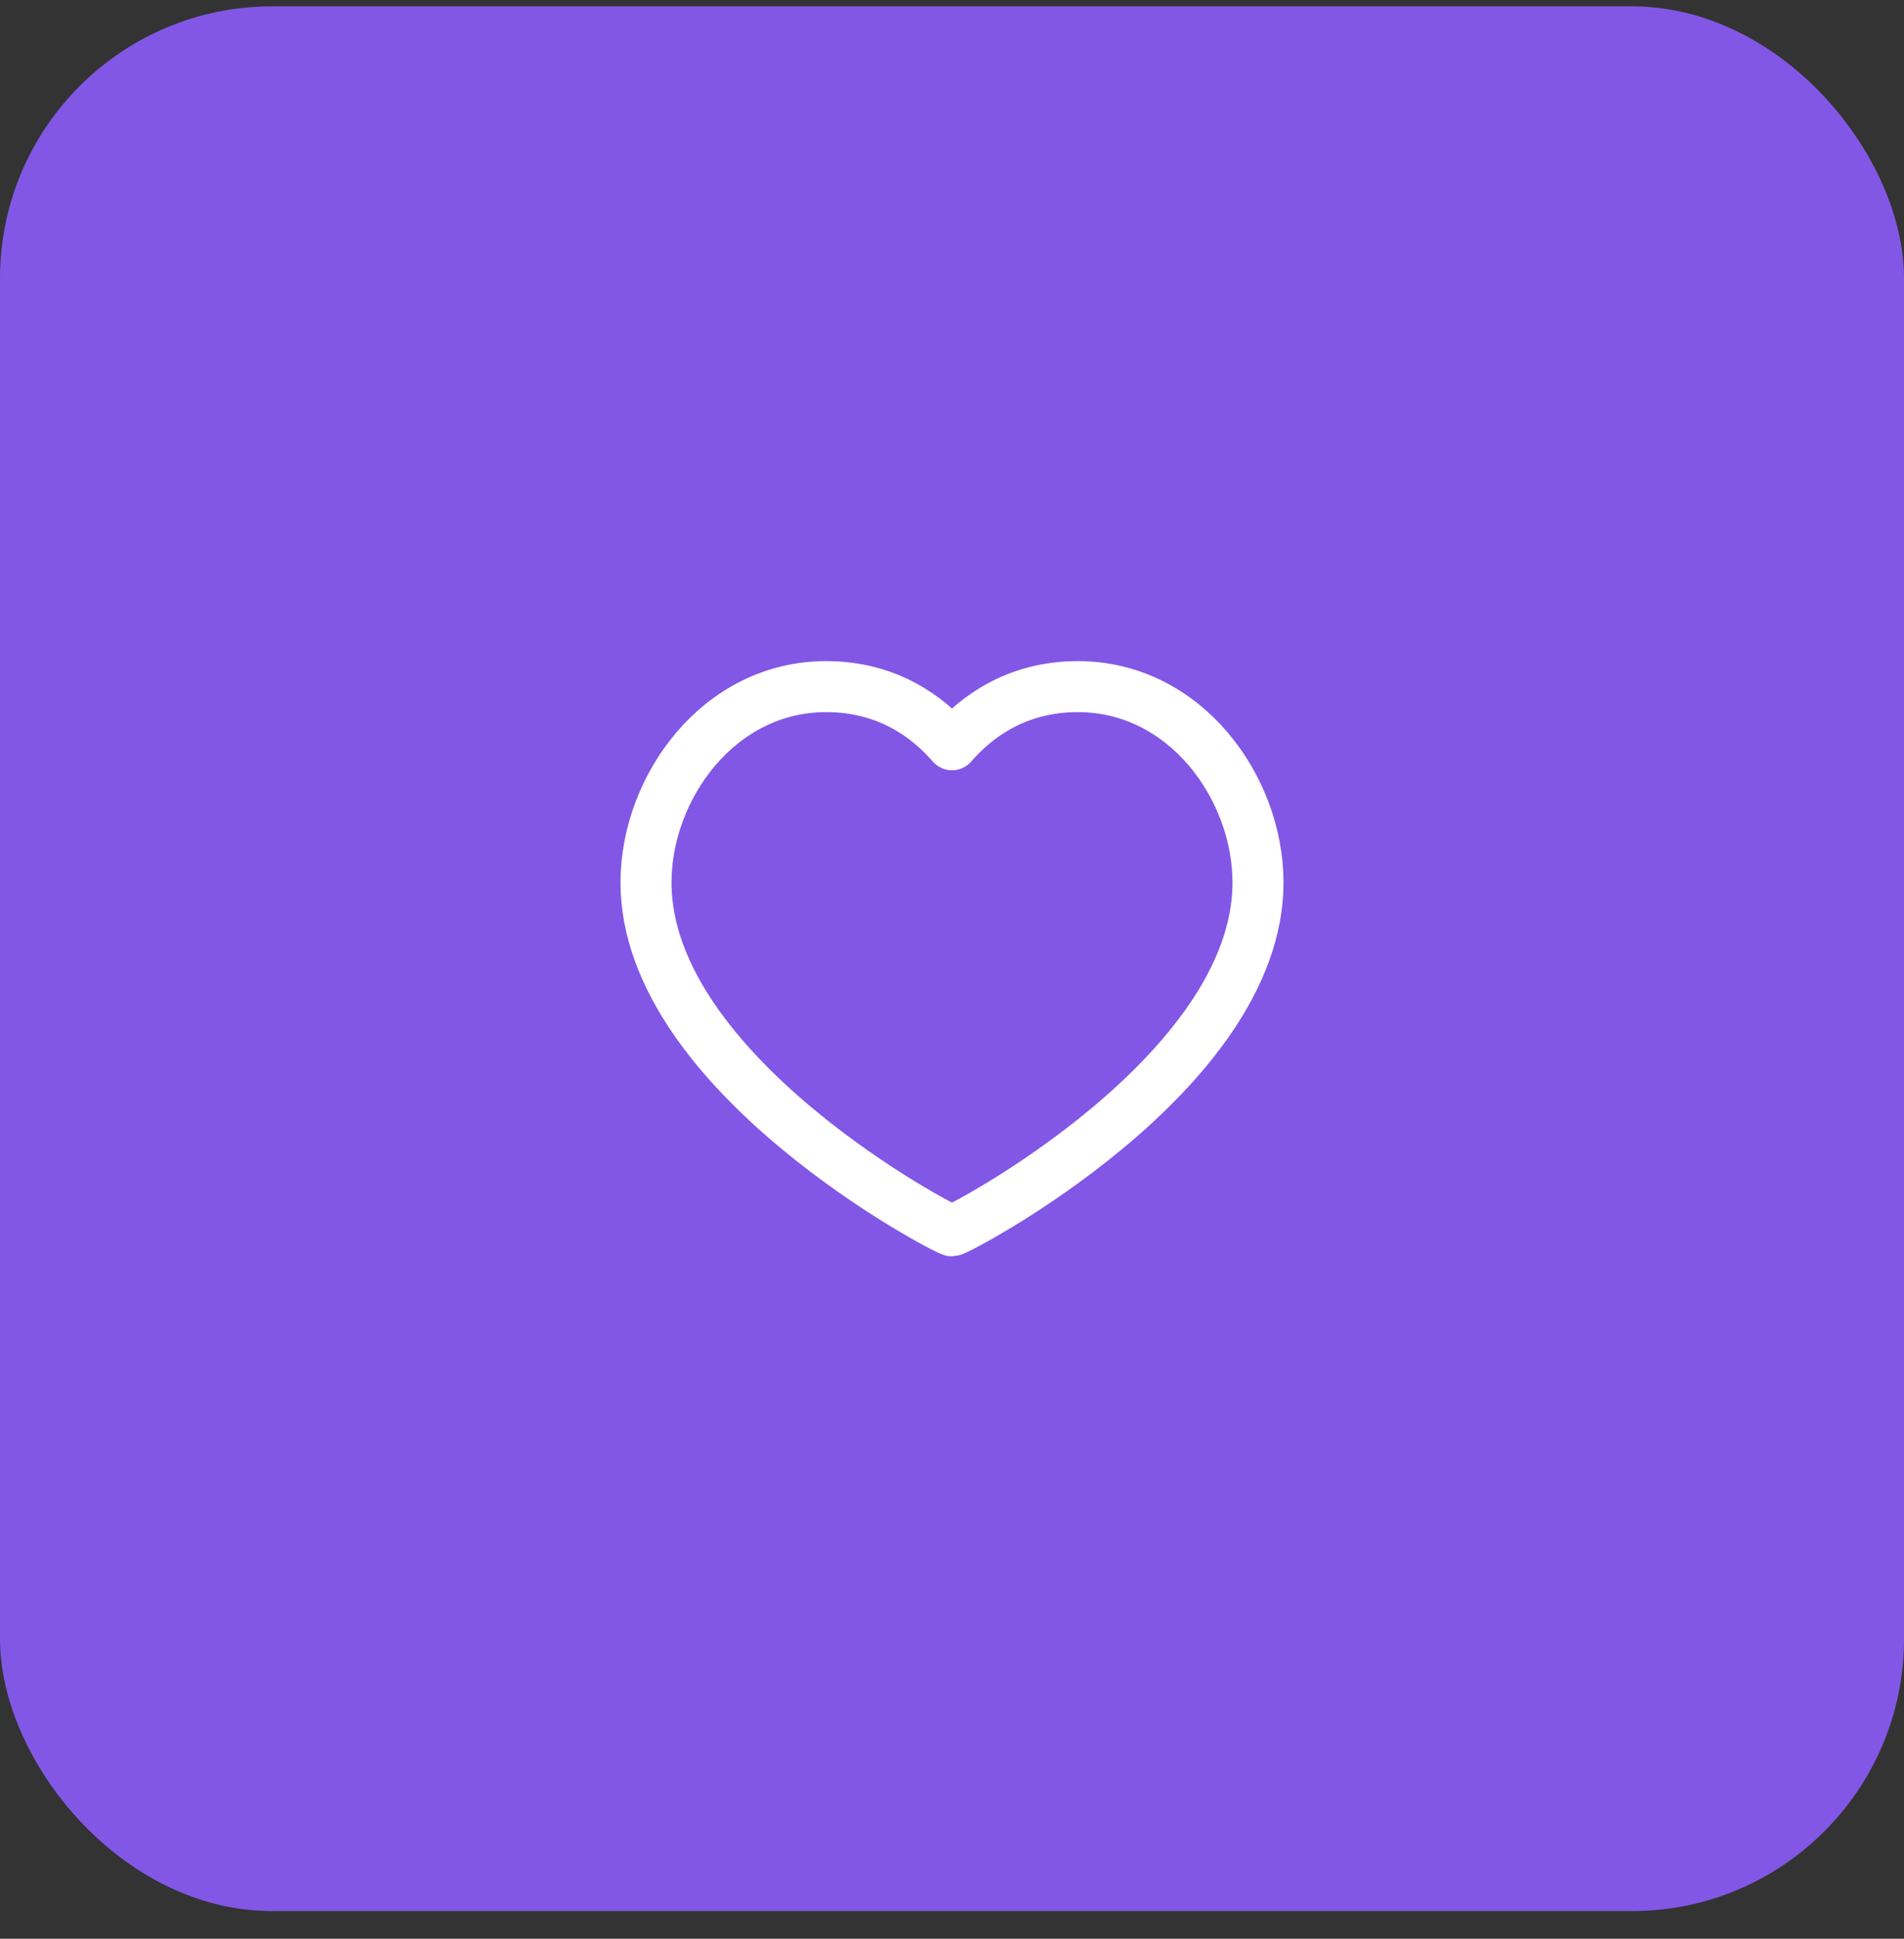 <svg width="56" height="57" viewBox="0 0 56 57" fill="none" xmlns="http://www.w3.org/2000/svg">
<rect x="0" y="0" width="56" height="57" fill="#333333" stroke="none"/>
<rect y="0.187" width="56" height="56" rx="8" fill="#8257E5"/>
<path d="M31.7 20.187C34.87 20.187 37 23.167 37 25.947C37 31.577 28.16 36.187 28 36.187C27.84 36.187 19 31.577 19 25.947C19 23.167 21.13 20.187 24.3 20.187C26.12 20.187 27.31 21.097 28 21.897C28.69 21.097 29.88 20.187 31.7 20.187Z" stroke="white" stroke-width="1.5" stroke-linecap="round" stroke-linejoin="round"/>
</svg>

